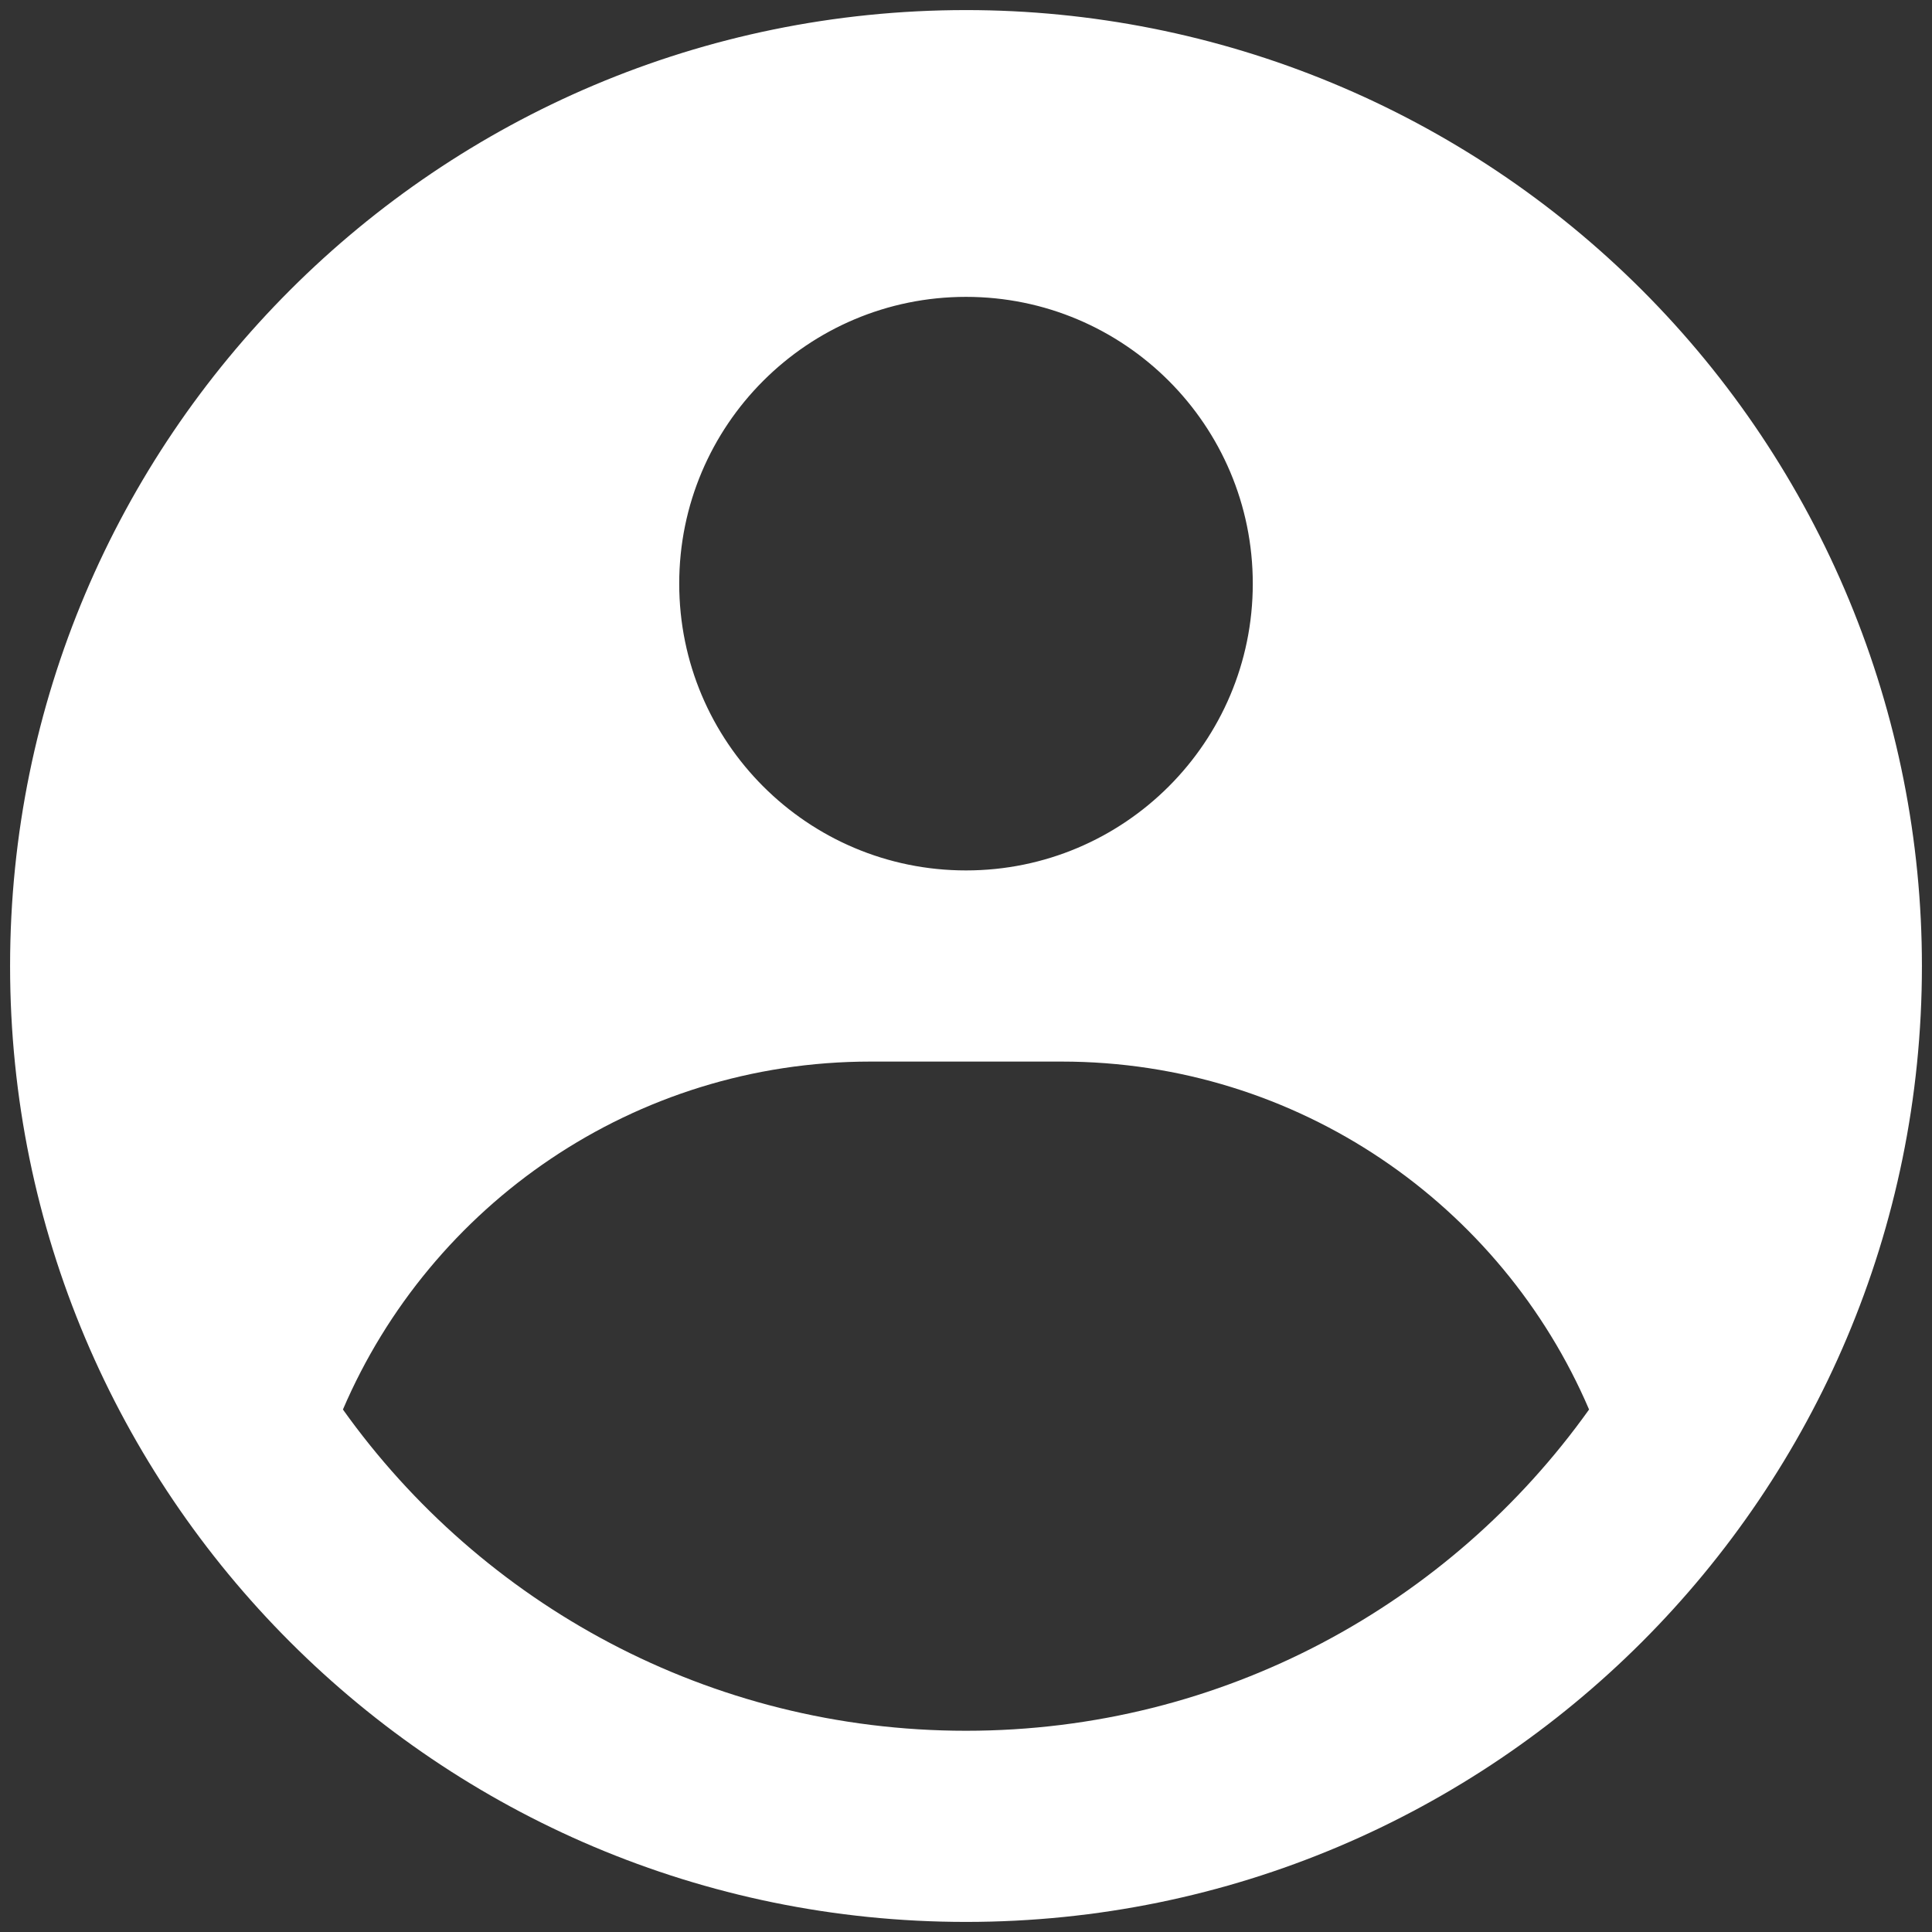 <svg width="32" height="32" viewBox="0 0 32 32" fill="none" xmlns="http://www.w3.org/2000/svg">
<rect x="0" y="0" width="32" height="32" fill="#333333" stroke="none"/>
<path fill-rule="evenodd" clip-rule="evenodd" d="M16 0.167C18.079 0.167 20.138 0.576 22.059 1.372C23.98 2.168 25.726 3.334 27.196 4.804C28.666 6.274 29.832 8.02 30.628 9.941C31.424 11.862 31.833 13.921 31.833 16C31.833 24.745 24.745 31.833 16 31.833C7.256 31.833 0.167 24.745 0.167 16C0.167 7.256 7.256 0.167 16 0.167ZM17.583 17.583H14.417C10.497 17.583 7.132 19.957 5.68 23.346C7.977 26.567 11.743 28.667 16 28.667C20.257 28.667 24.023 26.567 26.32 23.346C24.869 19.957 21.503 17.583 17.583 17.583ZM16 4.917C13.377 4.917 11.25 7.043 11.25 9.667C11.25 12.29 13.377 14.417 16 14.417C18.623 14.417 20.75 12.29 20.75 9.667C20.75 7.043 18.623 4.917 16 4.917Z" fill="white"/>
</svg>
